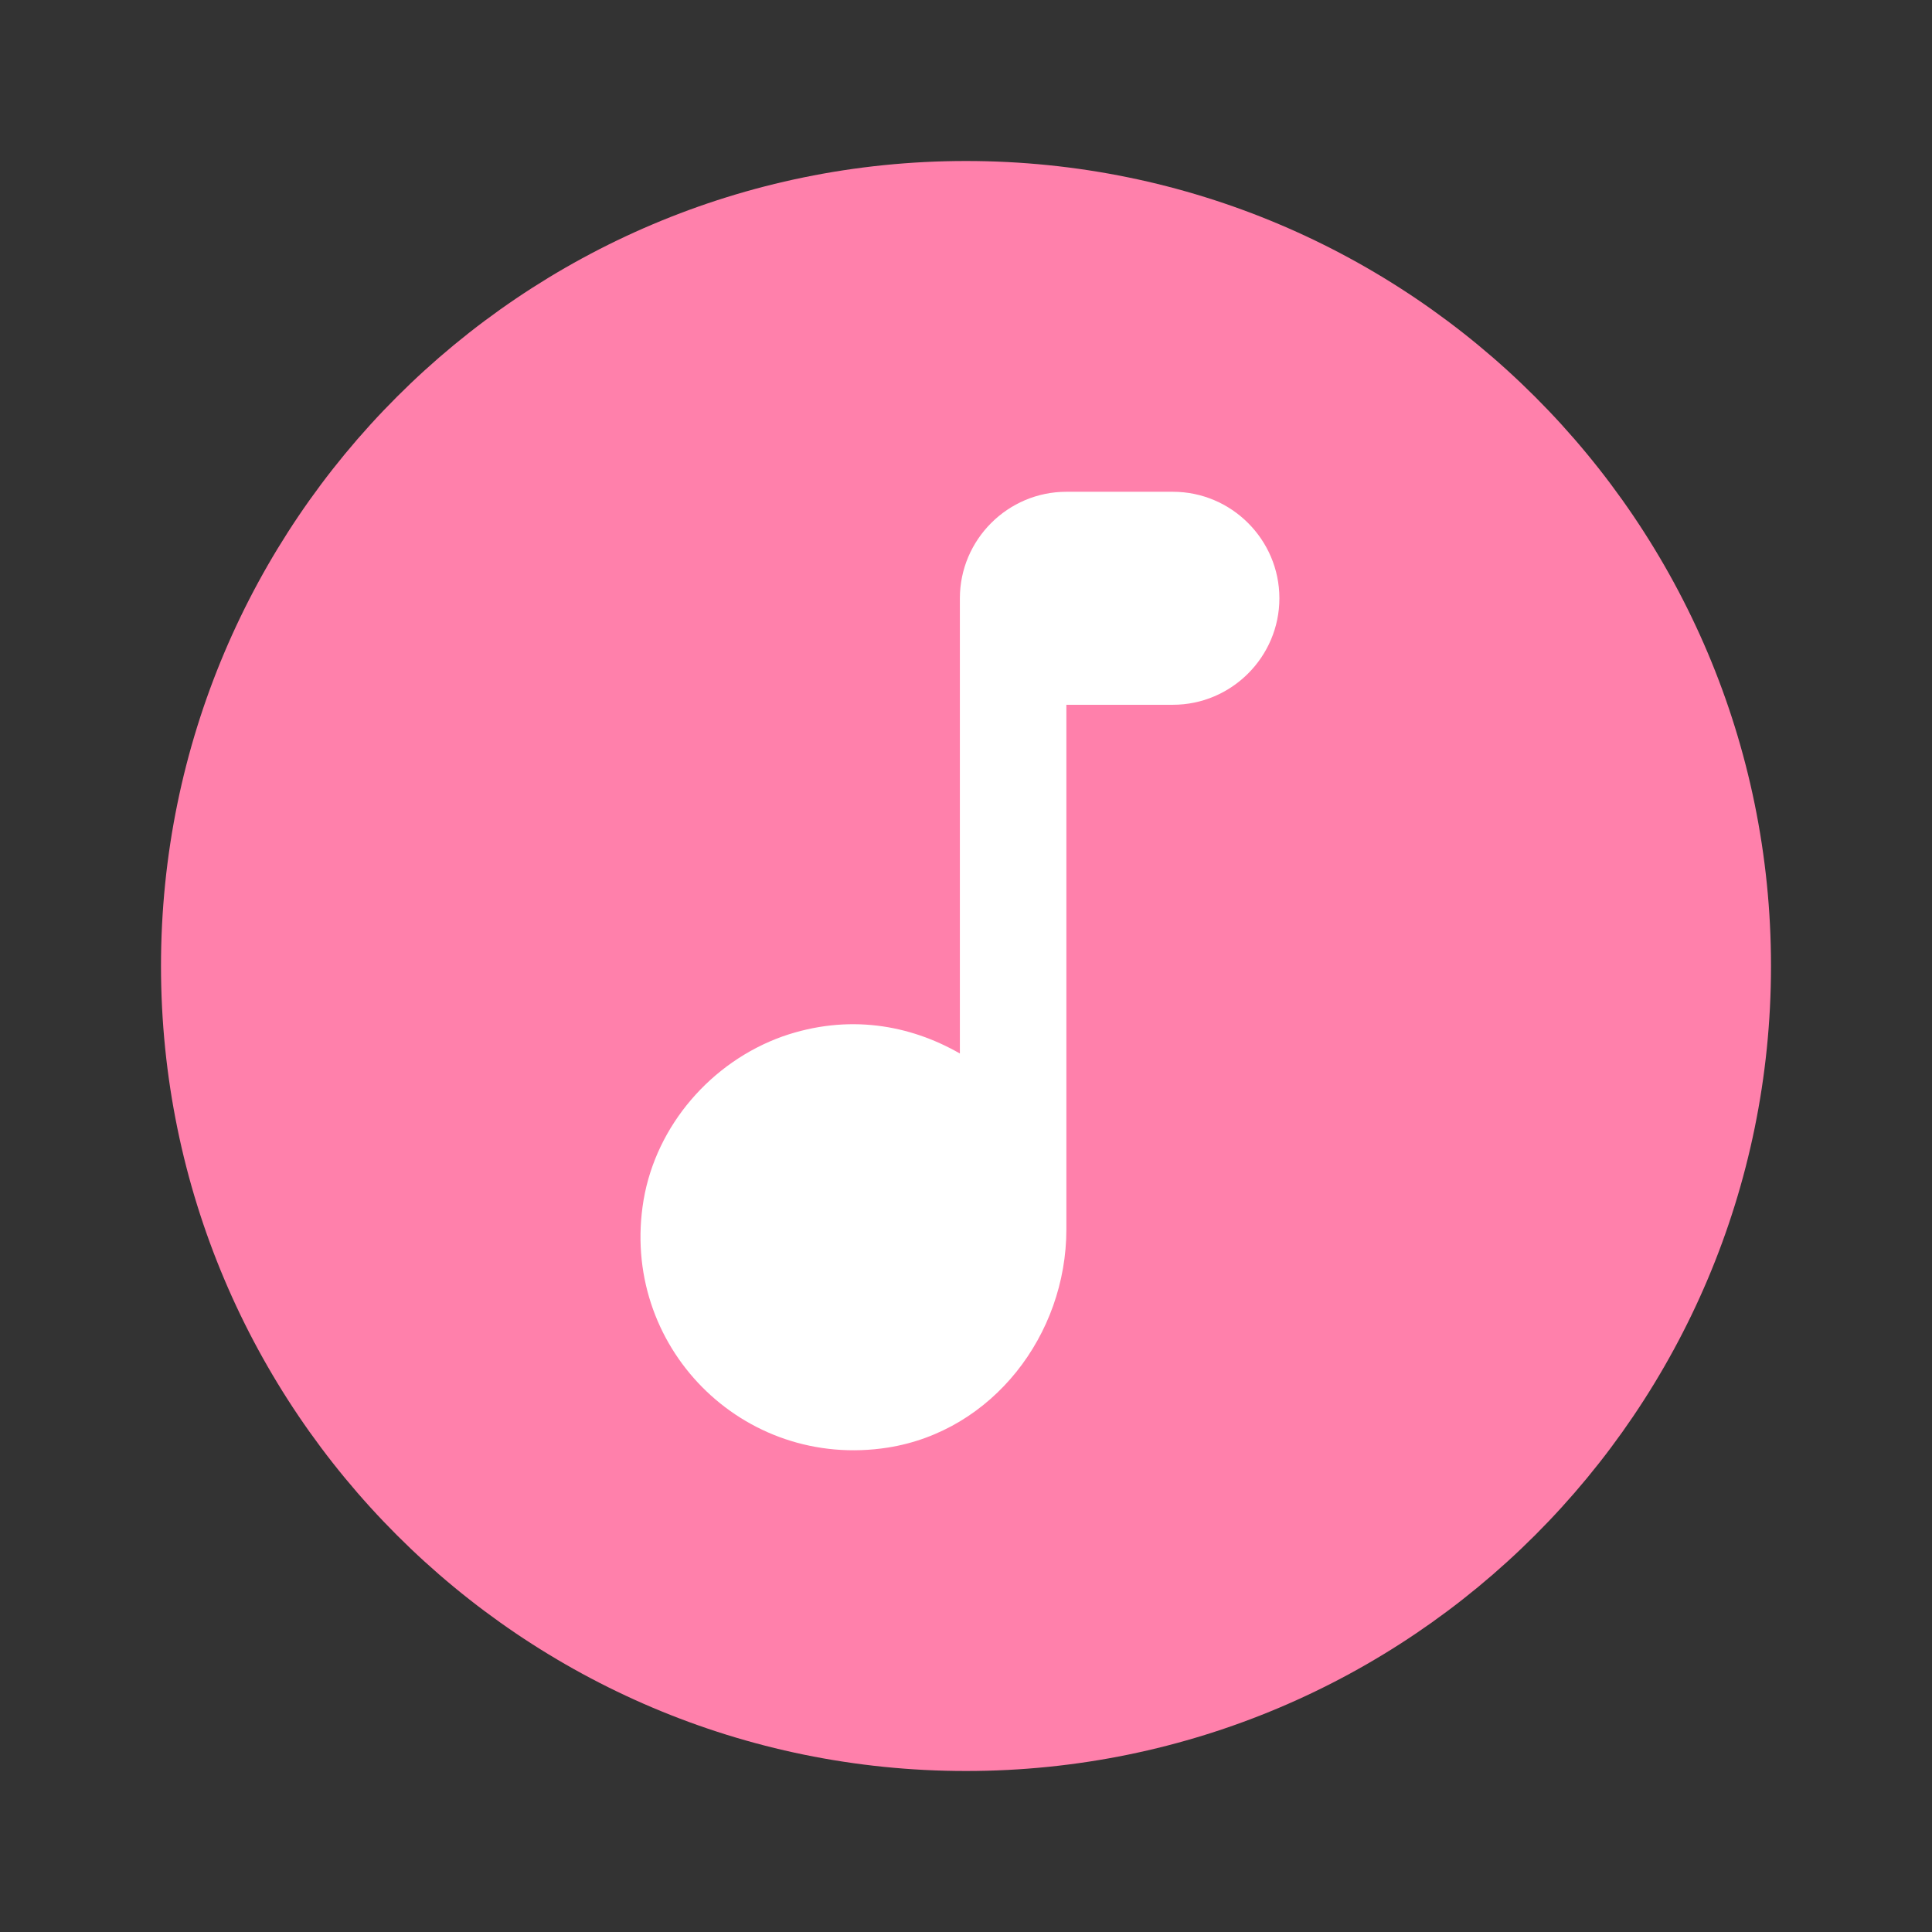 <?xml version="1.0" encoding="UTF-8" standalone="no"?>
<svg
   enable-background="new 0 0 24 24"
   height="24px"
   viewBox="0 0 24 24"
   width="24px"
   fill="#000000"
   version="1.1"
   id="svg10"
   sodipodi:docname="emblem-videos (copy).svg"
   inkscape:version="1.1 (c68e22c387, 2021-05-23)"
   xmlns:inkscape="http://www.inkscape.org/namespaces/inkscape"
   xmlns:sodipodi="http://sodipodi.sourceforge.net/DTD/sodipodi-0.dtd"
   xmlns="http://www.w3.org/2000/svg"
   xmlns:svg="http://www.w3.org/2000/svg">
  <rect x="0" y="0" width="24" height="24" fill="#333333" stroke="none"/>
  <defs
     id="defs14" />
  <sodipodi:namedview
     id="namedview12"
     pagecolor="#ffffff"
     bordercolor="#666666"
     borderopacity="1.0"
     inkscape:pageshadow="2"
     inkscape:pageopacity="0.0"
     inkscape:pagecheckerboard="0"
     showgrid="false"
     inkscape:zoom="26.487041"
     inkscape:cx="8.9288946"
     inkscape:cy="14.66755"
     inkscape:window-width="1908"
     inkscape:window-height="1017"
     inkscape:window-x="3848"
     inkscape:window-y="1097"
     inkscape:window-maximized="0"
     inkscape:current-layer="svg10" />
  <circle
     style="fill:#ffffff;fill-opacity:1;stroke-width:0.5;stroke-linecap:round"
     id="path969"
     cx="12"
     cy="12"
     r="5.717" />
  <g
     id="g8"
     style="fill:#ff80ab;fill-opacity:1">
    <path
       d="M 12,2 C 6.48,2 2,6.48 2,12 2,17.52 6.48,22 12,22 17.52,22 22,17.52 22,12 22,6.48 17.52,2 12,2 Z"
       id="path6"
       style="fill:#ff80ab;fill-opacity:1"
       sodipodi:nodetypes="sssss" />
  </g>
  <path
     d="m 11.924,7.432 v 5.655 c -0.622,-0.357 -1.389,-0.496 -2.203,-0.212 -0.886,0.317 -1.568,1.105 -1.726,2.031 -0.304,1.812 1.23,3.36 3.036,3.076 1.296,-0.205 2.216,-1.396 2.216,-2.712 V 8.755 h 1.323 c 0.728,0 1.323,-0.595 1.323,-1.323 0,-0.728 -0.595,-1.323 -1.323,-1.323 h -1.323 c -0.728,0 -1.323,0.595 -1.323,1.323 z"
     id="path4"
     style="fill:#ffffff;fill-opacity:1;stroke-width:0.661" />
</svg>
